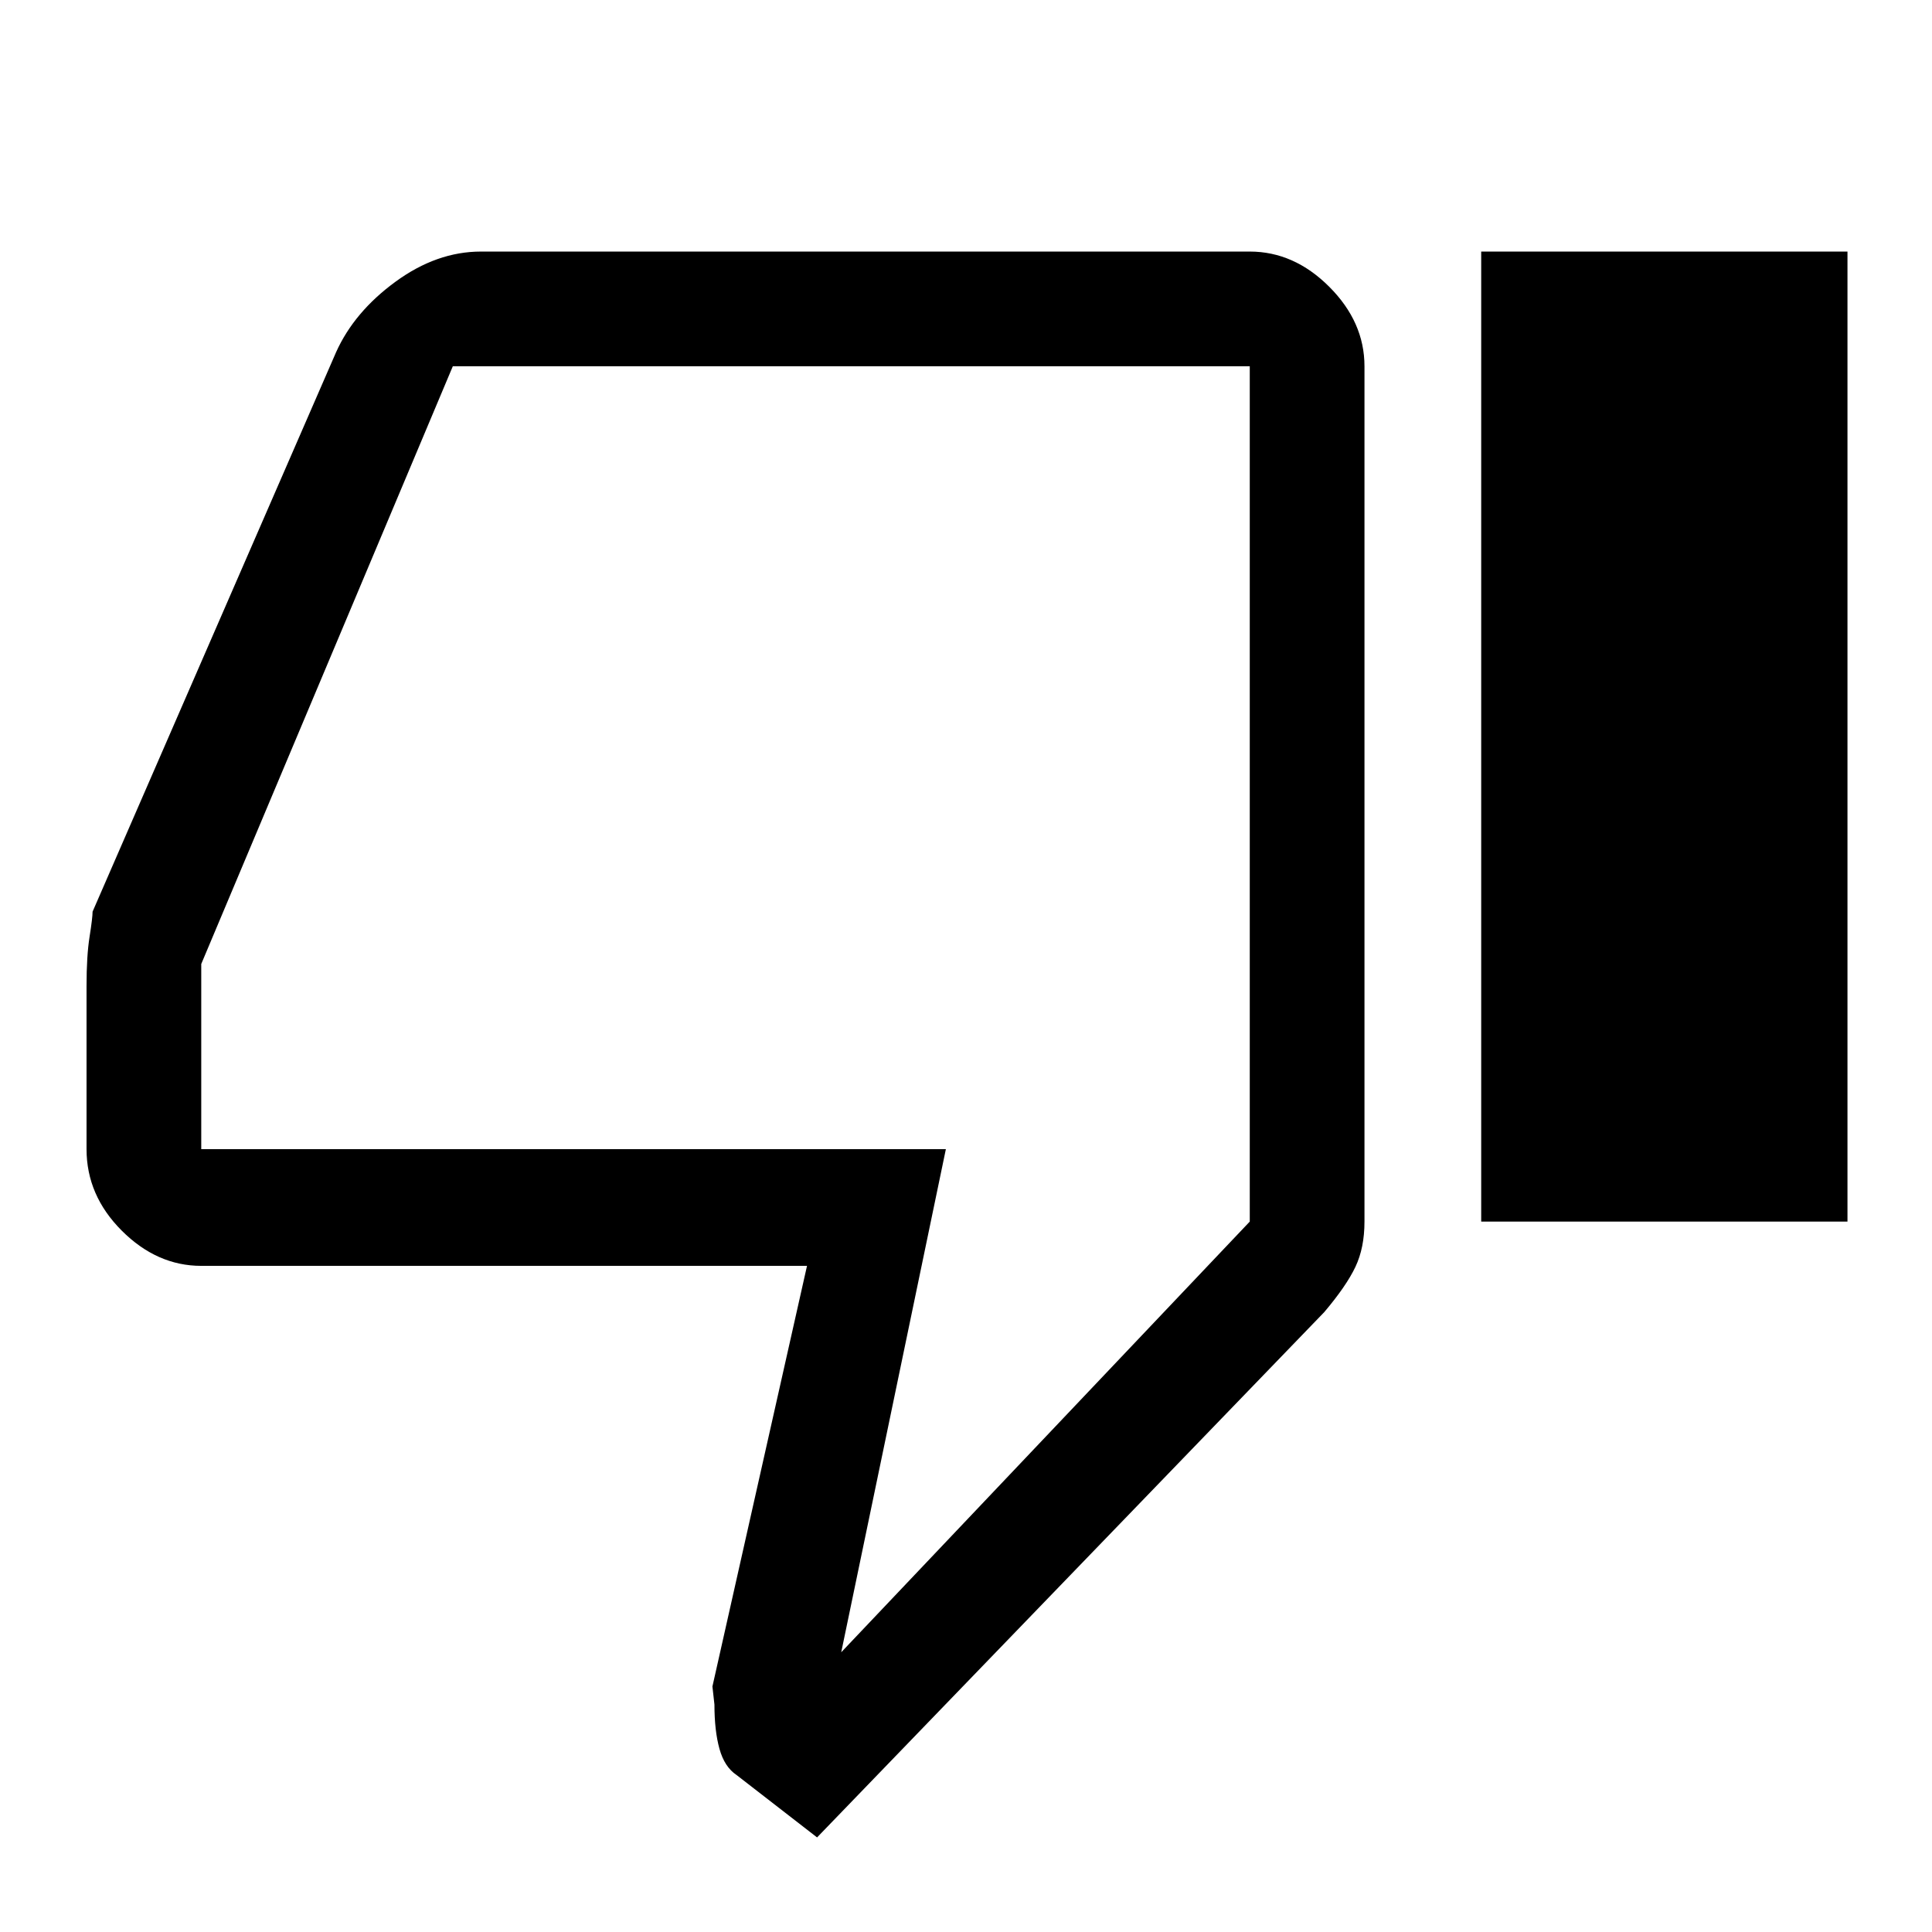 <svg xmlns="http://www.w3.org/2000/svg" height="48" width="48"><path d="M20.3 45.65 18.3 44.1Q18 43.9 17.875 43.45Q17.75 43 17.75 42.35L17.7 41.9L20.05 31.45H5Q3.9 31.45 3.025 30.575Q2.15 29.7 2.15 28.55V24.5Q2.15 23.75 2.225 23.275Q2.3 22.8 2.3 22.65L8.35 8.75Q8.8 7.75 9.825 7Q10.85 6.25 11.95 6.25H31.05Q32.15 6.25 33.025 7.125Q33.9 8 33.9 9.1V30.35Q33.9 31 33.675 31.475Q33.45 31.95 32.9 32.6ZM20.9 41.05 31.05 30.35V9.1Q31.05 9.1 31.05 9.1Q31.05 9.1 31.05 9.1H11.25Q11.25 9.1 11.25 9.1Q11.25 9.1 11.25 9.1L5 23.95V28.55Q5 28.55 5 28.55Q5 28.55 5 28.55H23.5ZM36.8 30.35H45.9V6.25H36.8ZM31.05 28.55Q31.05 28.55 31.05 28.55Q31.05 28.55 31.05 28.55V23.95V9.1Q31.05 9.1 31.05 9.1Q31.05 9.1 31.05 9.1Q31.05 9.1 31.05 9.1Q31.05 9.1 31.05 9.1V30.35Z"/></svg>